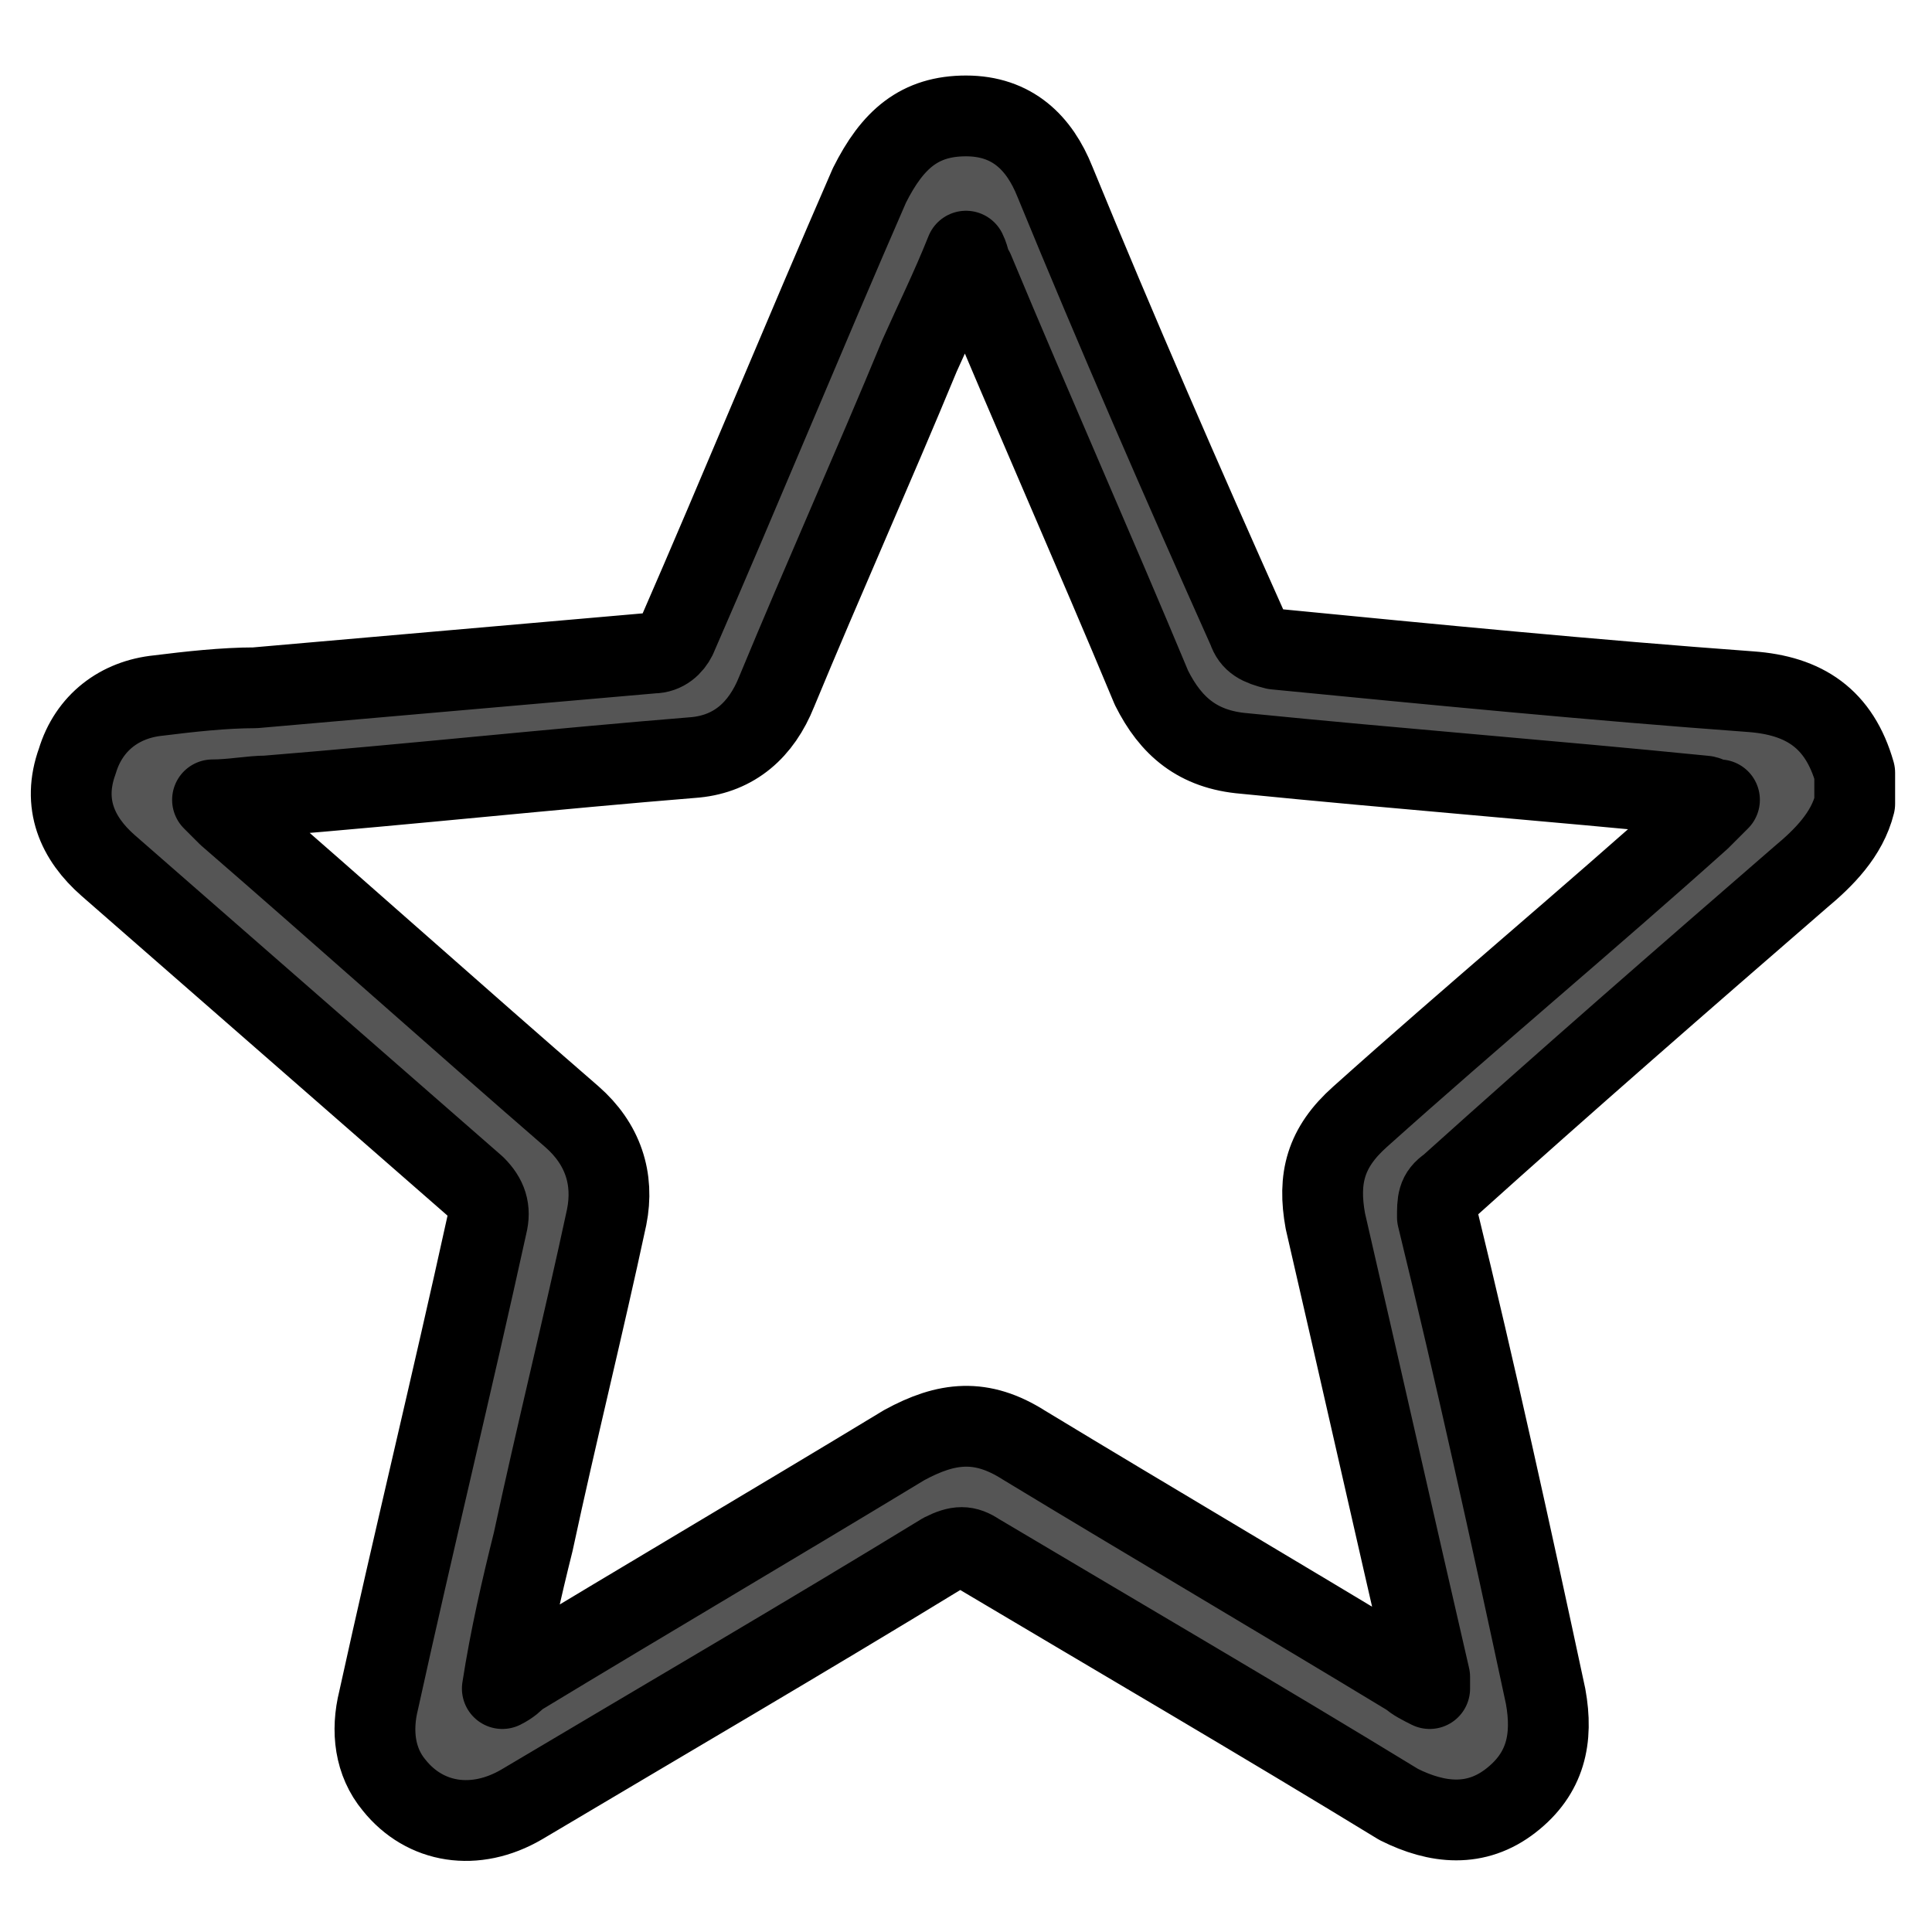 <?xml version="1.0" encoding="utf-8"?>
<!-- Generator: Adobe Illustrator 24.1.2, SVG Export Plug-In . SVG Version: 6.00 Build 0)  -->
<svg version="1.1" id="Warstwa_1" xmlns="http://www.w3.org/2000/svg" xmlns:xlink="http://www.w3.org/1999/xlink" x="0px" y="0px"
	 viewBox="0 0 50 50" style="enable-background:new 0 0 50 50;" xml:space="preserve" fill='#555555'>
<style type="text/css">
	.st0{stroke:#000000;stroke-width:1.767;stroke-linecap:round;stroke-linejoin:round;stroke-miterlimit:10;}
	.st1{fill:#FFFFFF;}
	.st2{stroke:#000000;stroke-width:2.02;stroke-linecap:round;stroke-linejoin:round;stroke-miterlimit:10;}
	.st3{stroke:#000000;stroke-width:2.091;stroke-linecap:round;stroke-linejoin:round;stroke-miterlimit:10;}
</style>
<g>
	<path class="st3" d="M48,20.8c-0.2,0.8-0.8,1.4-1.4,1.9c-3,2.6-6.1,5.3-9.1,8c-0.3,0.2-0.3,0.4-0.3,0.8c1,4.1,1.9,8.2,2.8,12.4
		c0.2,1.1,0,2-0.9,2.7c-0.9,0.7-1.9,0.6-2.9,0.1c-3.6-2.2-7.2-4.3-10.9-6.5c-0.3-0.2-0.5-0.2-0.9,0c-3.6,2.2-7.2,4.3-10.9,6.5
		c-1.2,0.7-2.5,0.5-3.3-0.5c-0.5-0.6-0.6-1.4-0.4-2.2c0.9-4.1,1.9-8.2,2.8-12.3c0.1-0.4,0-0.7-0.3-1c-3.2-2.8-6.3-5.5-9.5-8.3
		c-0.8-0.7-1.2-1.6-0.8-2.7c0.3-1,1.1-1.6,2.1-1.7c0.8-0.1,1.7-0.2,2.5-0.2c3.4-0.3,6.9-0.6,10.3-0.9c0.3,0,0.5-0.2,0.6-0.4
		c1.7-3.9,3.3-7.8,5-11.7C23.1,3.6,23.8,3,25,3c1.2,0,1.9,0.7,2.3,1.7c1.6,3.9,3.3,7.8,5,11.6c0.1,0.3,0.3,0.4,0.7,0.5
		c4.1,0.4,8.2,0.8,12.3,1.1c1.4,0.1,2.3,0.7,2.7,2.1C48,20.2,48,20.5,48,20.8z M13,43.7c0.2-0.1,0.3-0.2,0.4-0.3c3.3-2,6.7-4,10-6
		c1.1-0.6,2-0.7,3.1,0c3.3,2,6.7,4,10,6c0.1,0.1,0.3,0.2,0.5,0.3c0-0.1,0-0.2,0-0.3c-0.9-3.9-1.8-7.9-2.7-11.8
		c-0.2-1.1,0-1.9,0.9-2.7c2.9-2.6,5.9-5.1,8.8-7.7c0.1-0.1,0.3-0.3,0.5-0.5c-0.2,0-0.3-0.1-0.4-0.1c-4-0.4-7.9-0.7-11.9-1.1
		c-1.2-0.1-1.9-0.7-2.4-1.7c-1.5-3.6-3.1-7.2-4.6-10.8c-0.1-0.1-0.1-0.3-0.2-0.5c-0.4,1-0.8,1.8-1.2,2.7c-1.2,2.9-2.5,5.8-3.7,8.7
		c-0.4,1-1.1,1.6-2.1,1.7c-3.7,0.3-7.4,0.7-11.1,1c-0.4,0-0.9,0.1-1.4,0.1c0.2,0.2,0.3,0.3,0.4,0.4c3,2.6,5.9,5.2,8.9,7.8
		c0.8,0.7,1.1,1.6,0.9,2.6c-0.6,2.8-1.3,5.6-1.9,8.4C13.5,41.1,13.2,42.4,13,43.7z"/>
</g>
</svg>
